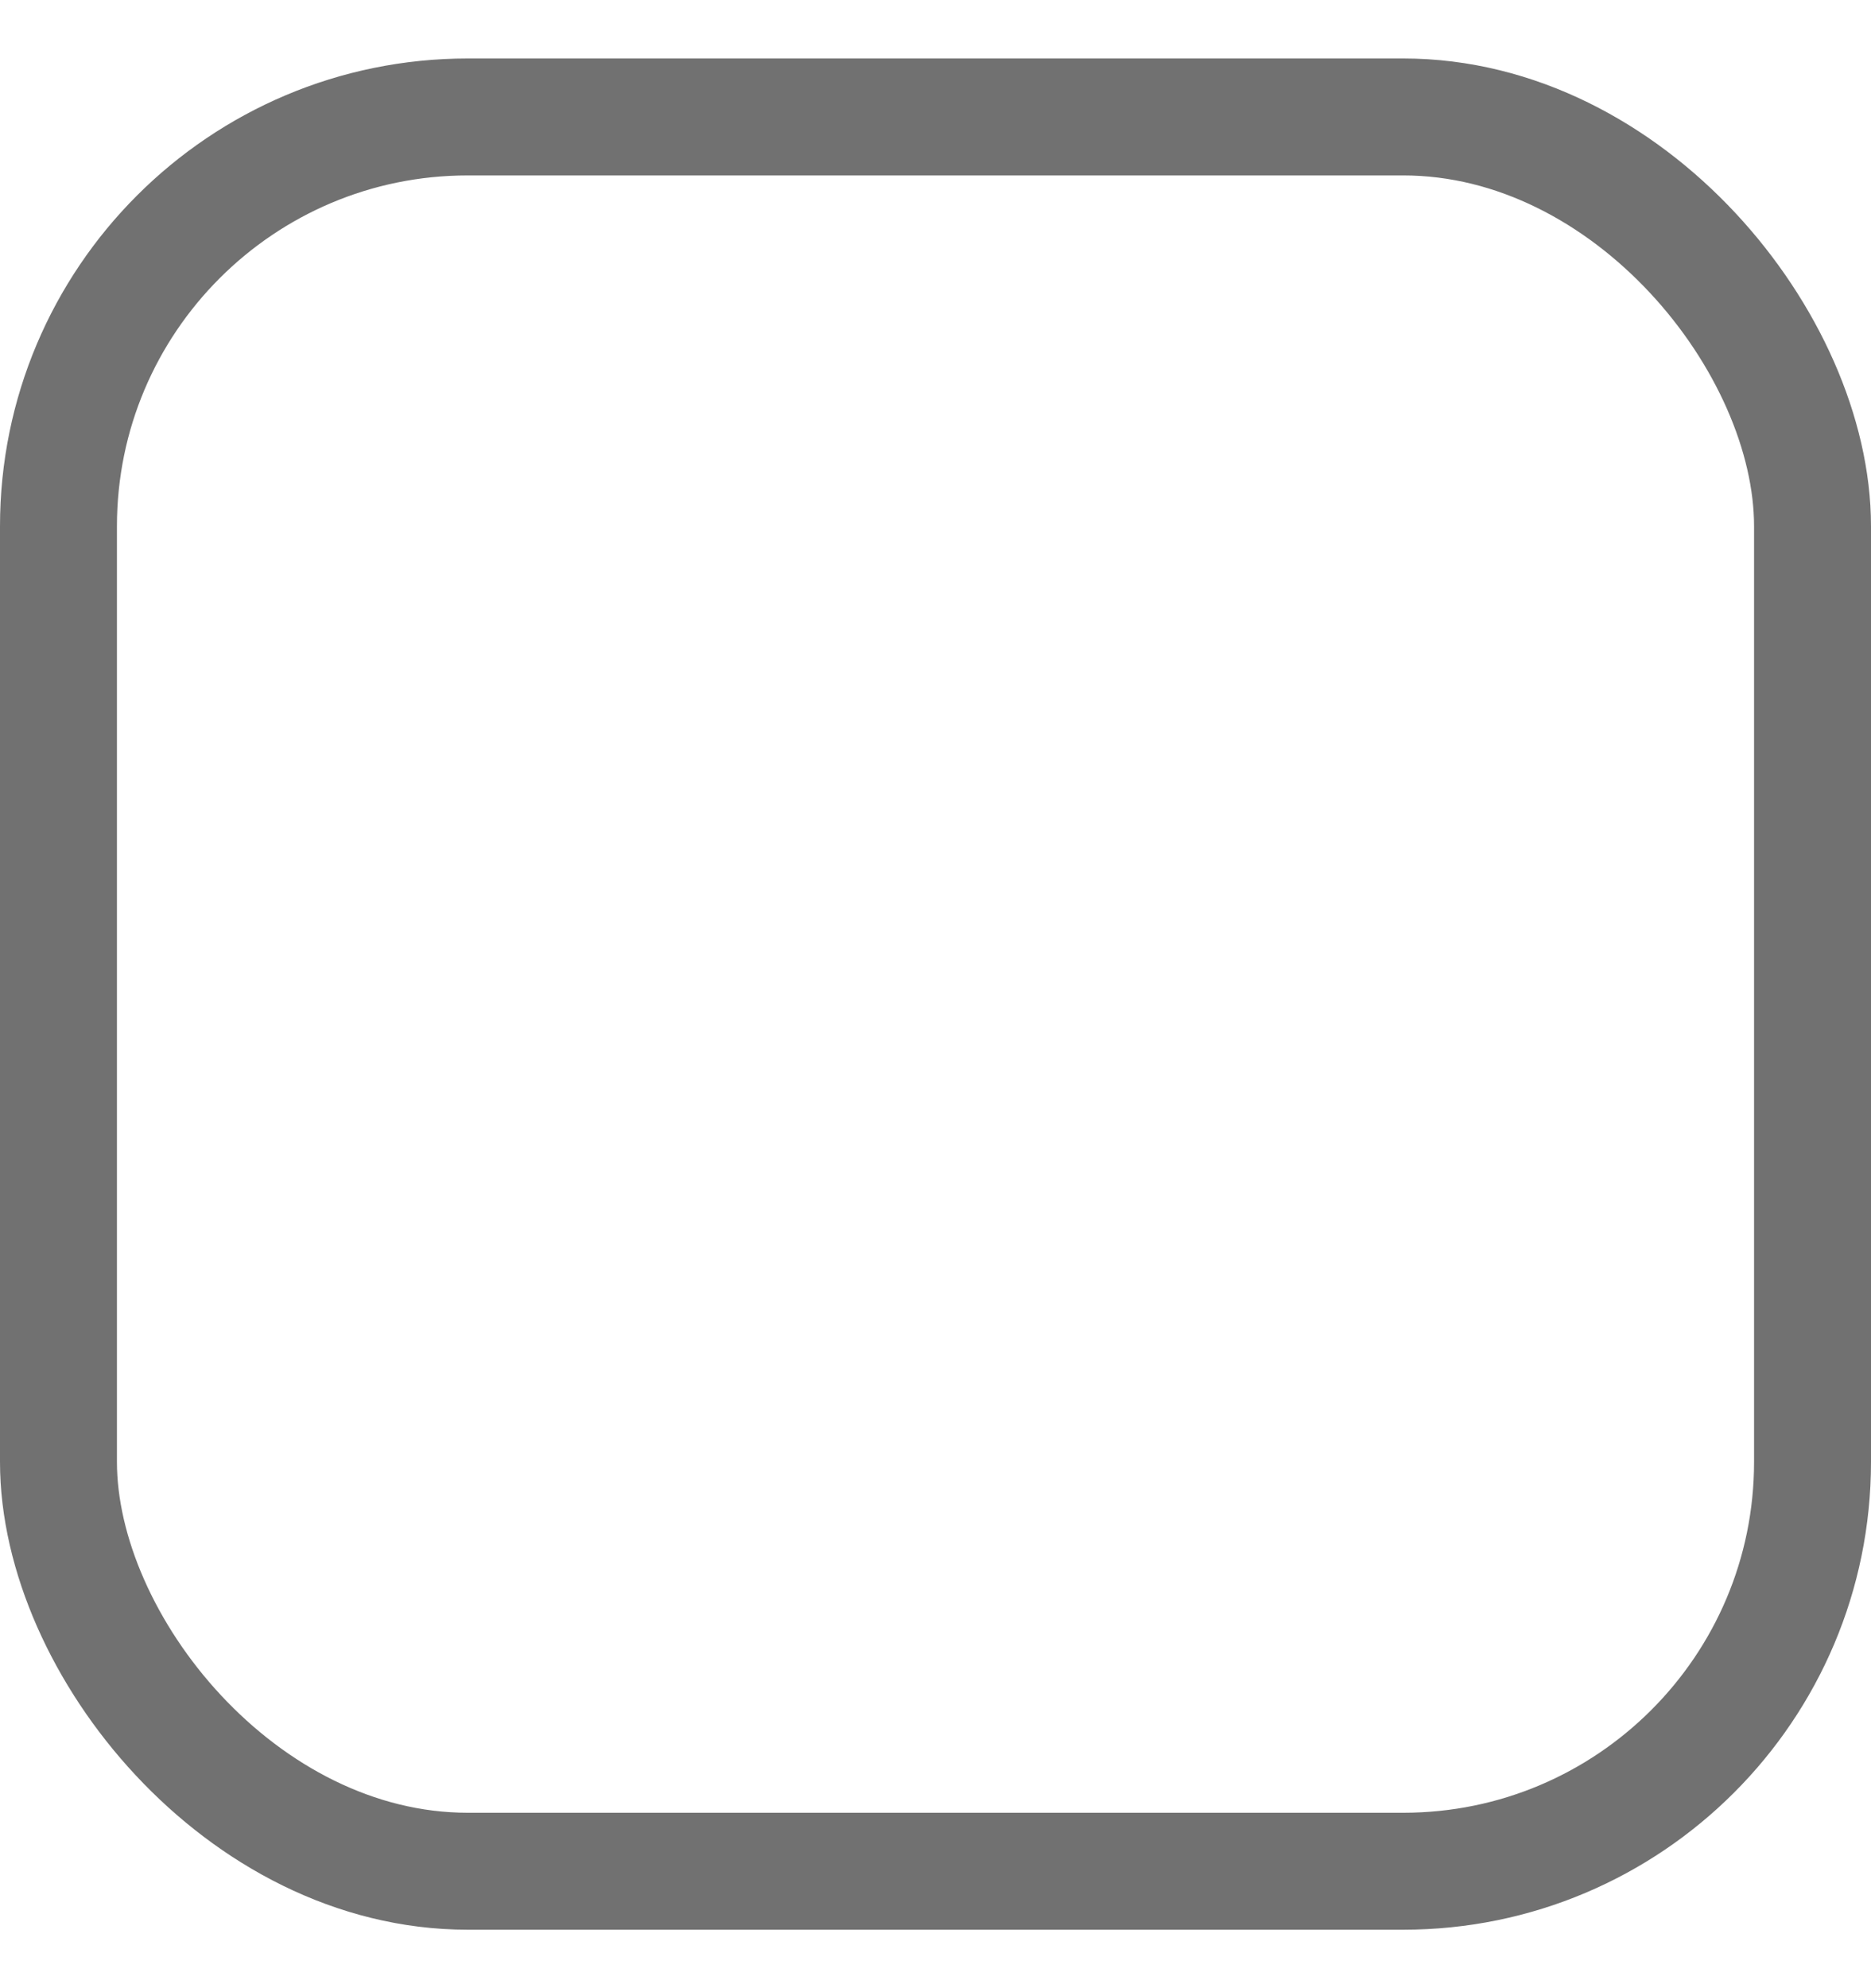 <svg xmlns="http://www.w3.org/2000/svg" width="16" height="17" viewBox="0 0 16 17" fill="none">
  <g clip-path="url(#clip0_3059_120375)">
    <rect x="0.5" y="1" width="15" height="15" rx="3.5" stroke="#717171"/>
  </g>
  <defs>
    <clipPath id="clip0_3059_120375">
      <rect width="16" height="16" fill="white" transform="translate(0 0.5)"/>
    </clipPath>
  </defs>
</svg>